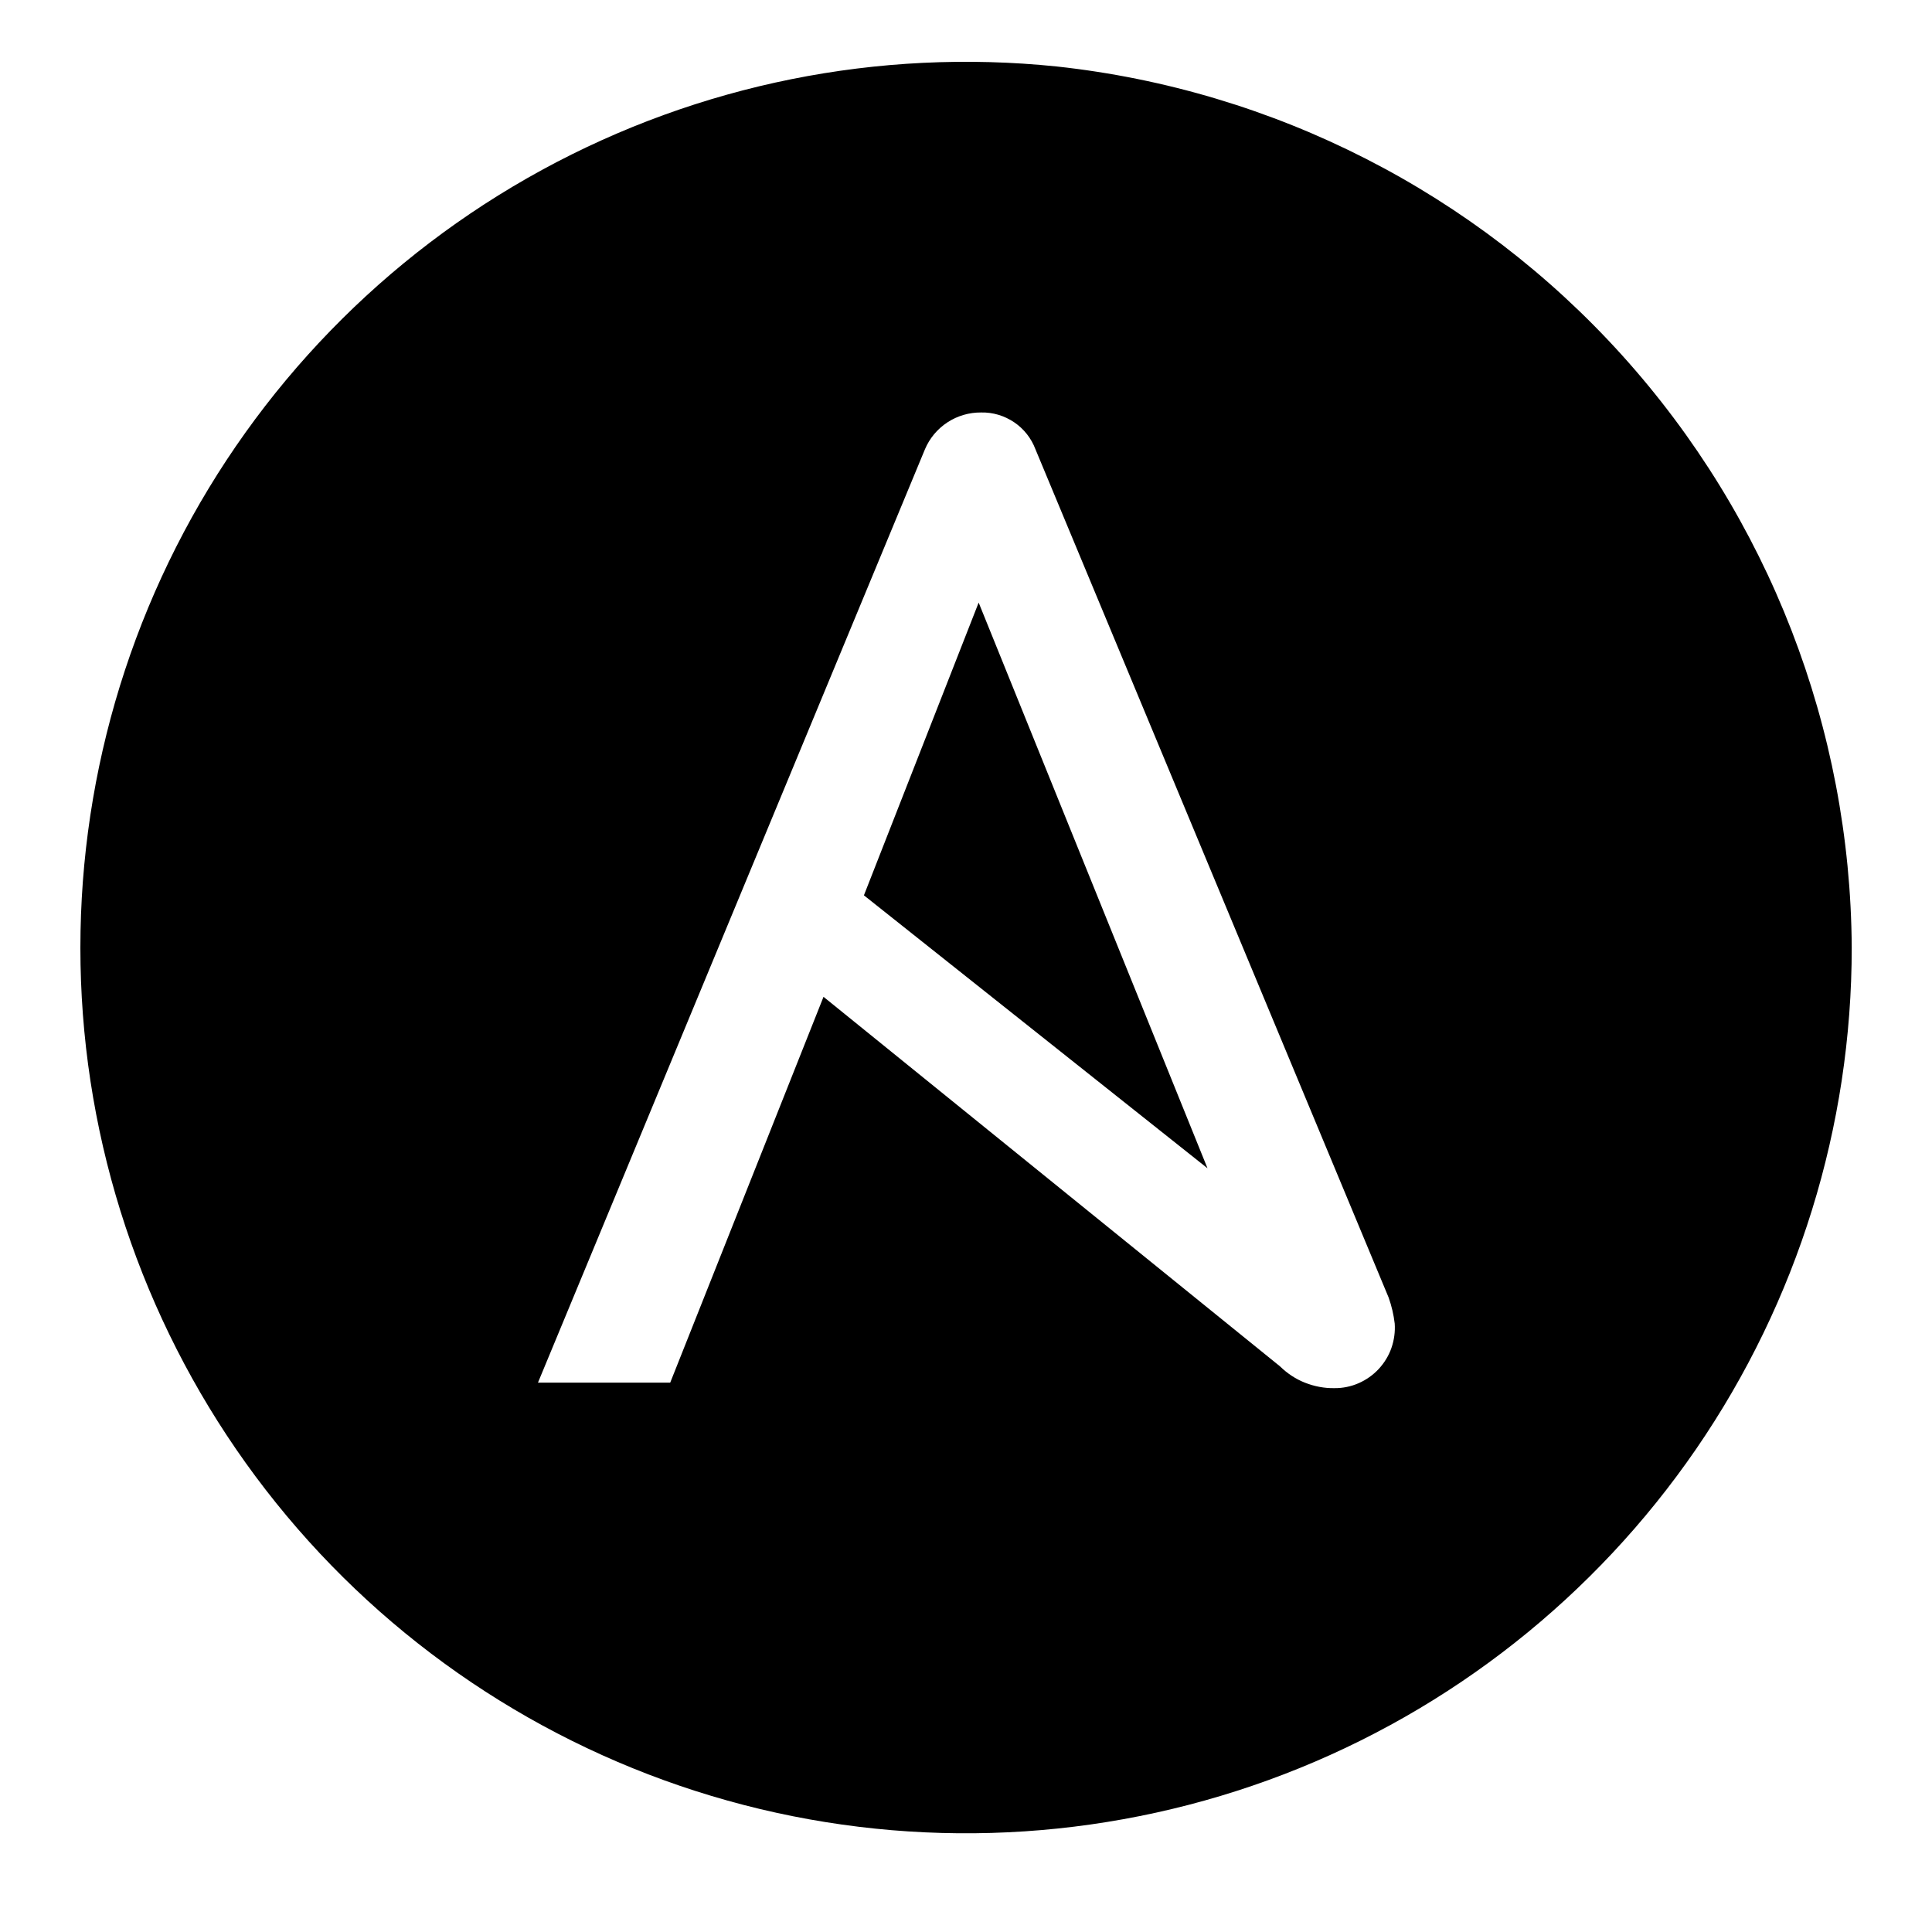 <!-- Generated by IcoMoon.io -->
<svg version="1.1" xmlns="http://www.w3.org/2000/svg" width="20" height="20" viewBox="0 0 20 20">
<title>ansible</title>
<path d="M8.944 9.269l3.556 2.825-2.369-5.856-1.188 3.031zM13.25 14.144l-4.725-3.825-1.587 3.994h-1.369l4.006-9.662c0.048-0.114 0.129-0.211 0.233-0.279s0.225-0.103 0.348-0.102c0.122-0.003 0.241 0.033 0.342 0.101s0.178 0.166 0.221 0.28l3.656 8.781c0.031 0.087 0.052 0.177 0.063 0.269 0.006 0.086-0.006 0.172-0.034 0.253s-0.074 0.155-0.132 0.218c-0.059 0.063-0.13 0.113-0.208 0.147s-0.164 0.052-0.25 0.051c-0.104 0.002-0.207-0.018-0.304-0.056s-0.184-0.096-0.259-0.169zM10.938 0.688c-1.844-0.19-3.702 0.184-5.329 1.072s-2.947 2.248-3.785 3.901-1.156 3.521-0.912 5.359c0.245 1.837 1.041 3.557 2.282 4.933s2.872 2.343 4.674 2.774c1.803 0.431 3.694 0.305 5.424-0.36s3.217-1.84 4.267-3.368c1.049-1.528 1.611-3.338 1.61-5.192-0.013-2.265-0.859-4.447-2.377-6.129s-3.602-2.746-5.854-2.99z"></path>
</svg>
